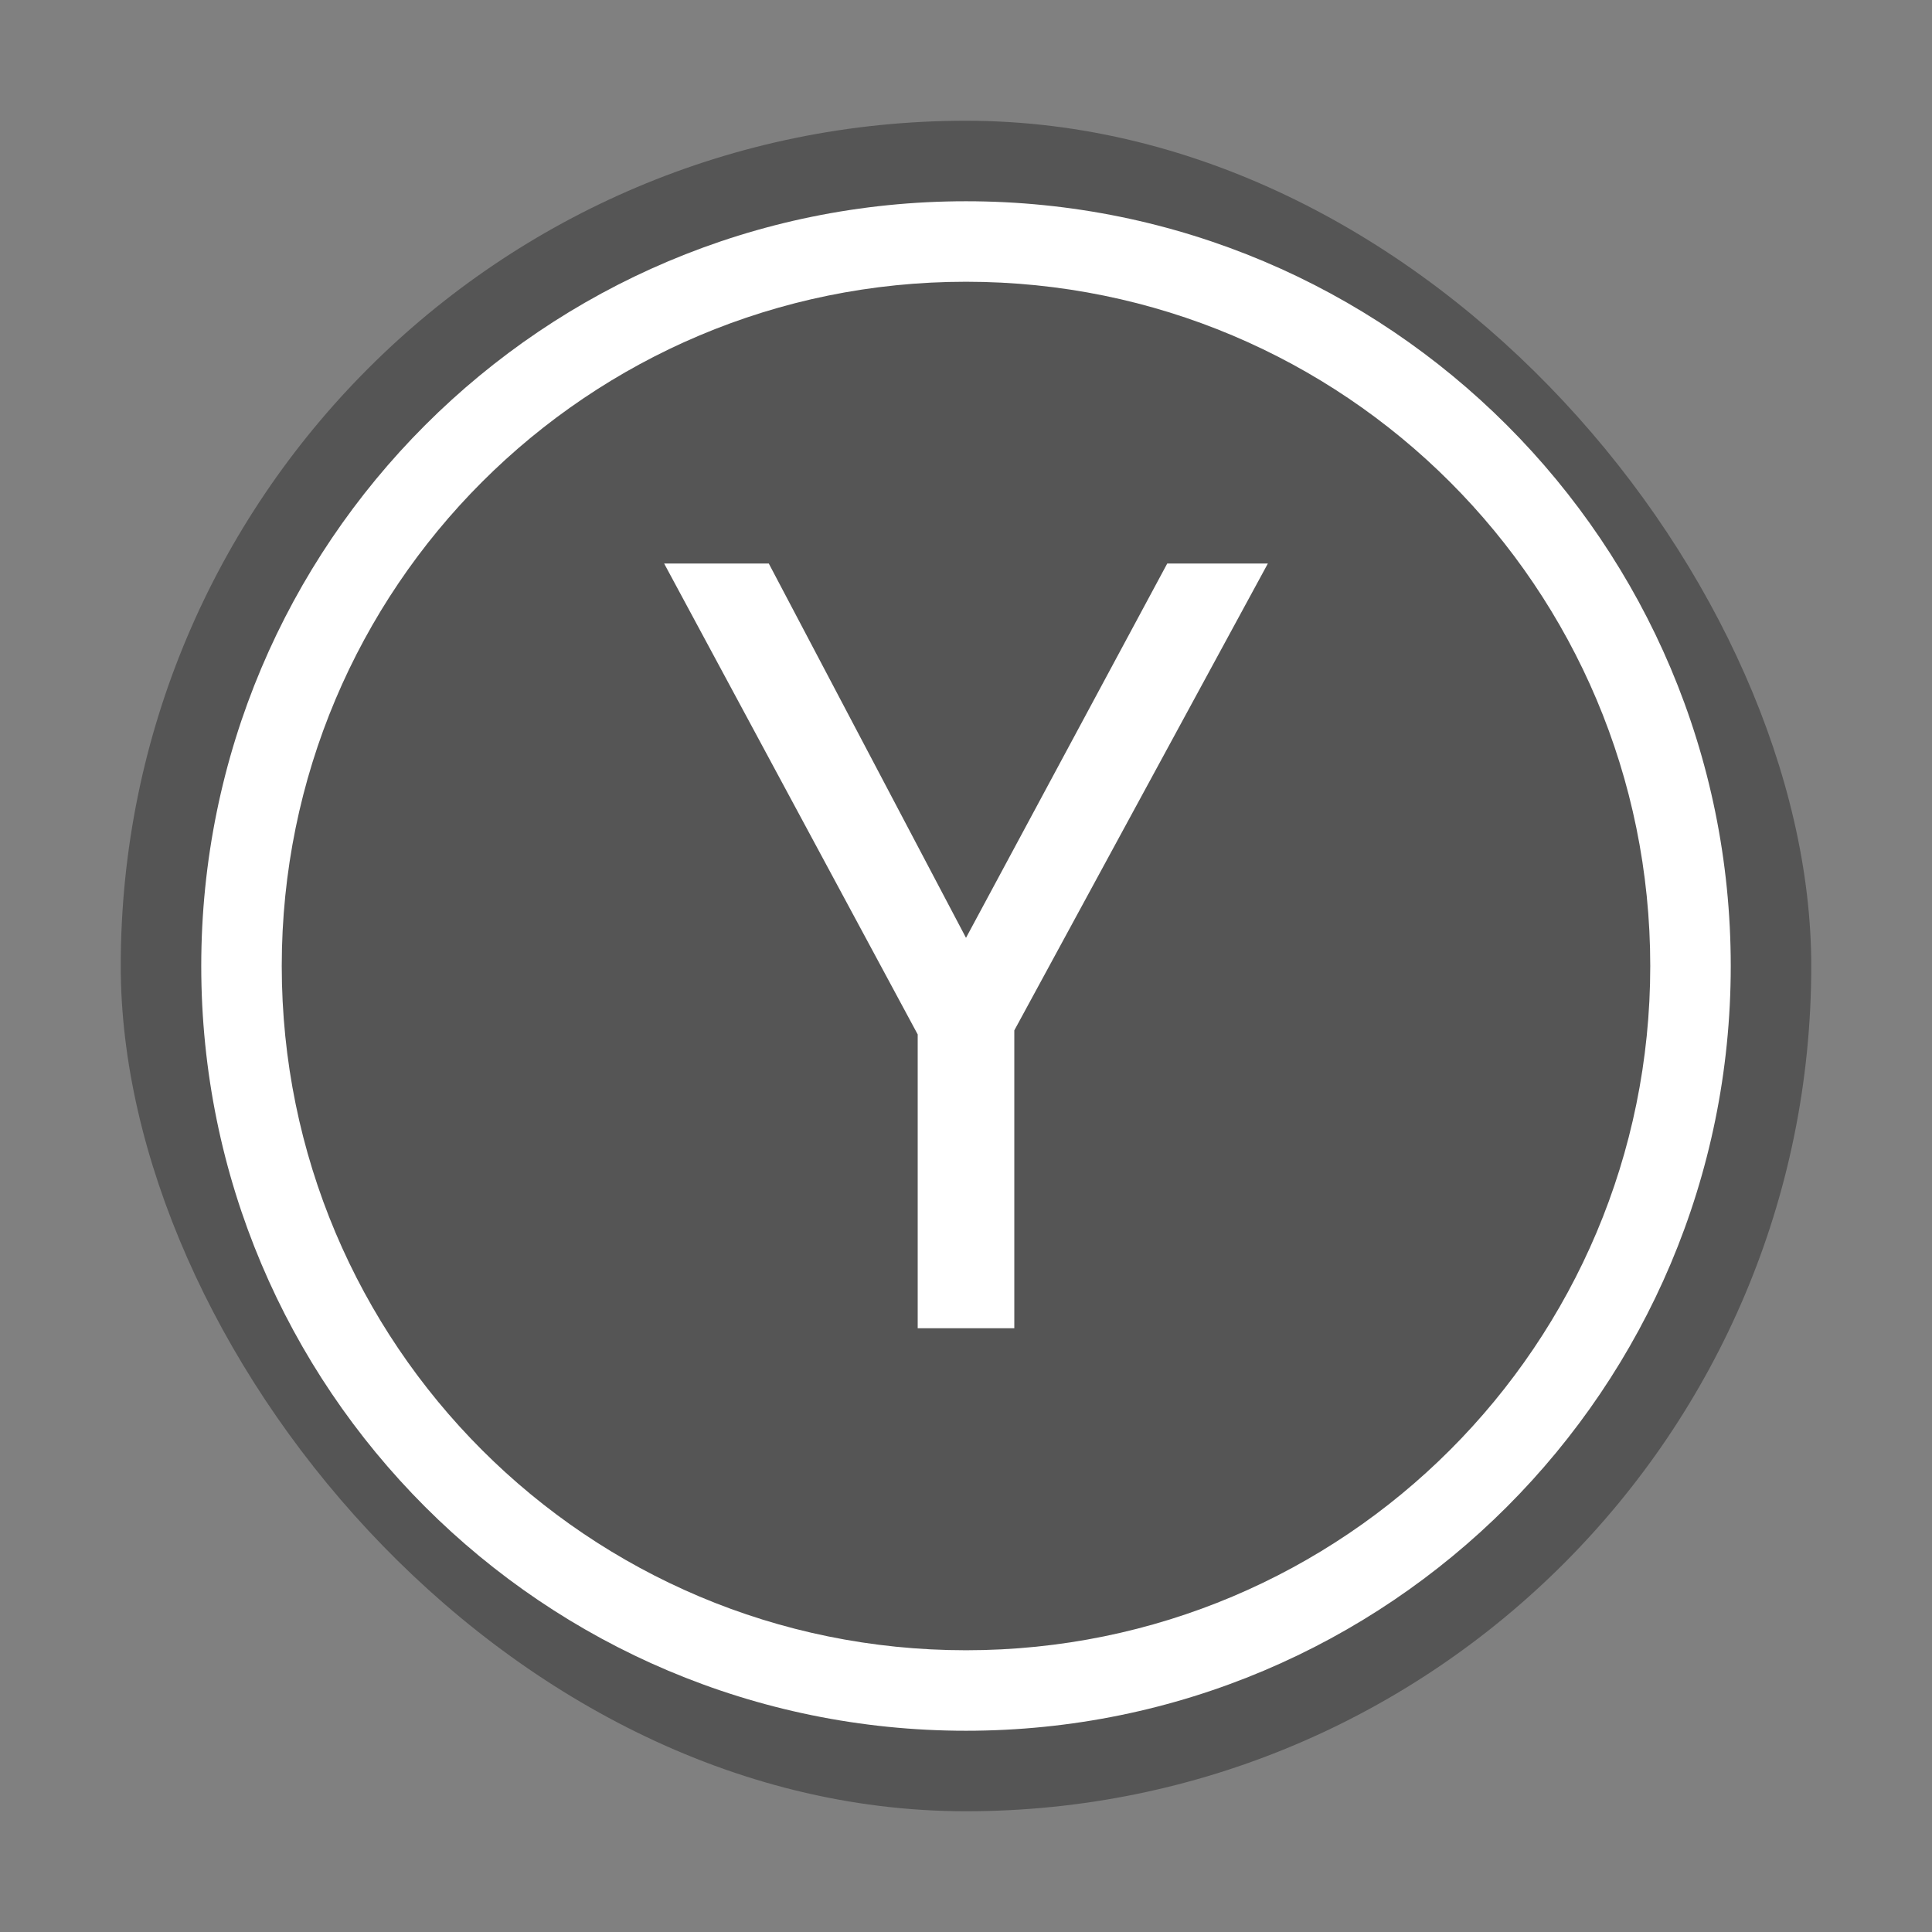 <svg width="48" height="48" viewBox="0 0 48 48" fill="none" xmlns="http://www.w3.org/2000/svg">
<rect x="0" y="0" width="48" height="48" fill="#808080" stroke="none"/>
<rect opacity="0.5" x="3" y="3" width="42" height="42" rx="21" fill="#2B2B2B"/>
<path d="M24 5C13.5 5 5 13.5 5 24C5 34.5 13.5 43 24 43C34.5 43 43 34.5 43 24C43 13.5 34.5 5 24 5ZM24 41C14.6 41 7 33.4 7 24C7 14.6 14.6 7 24 7C33.4 7 41 14.6 41 24C41 33.4 33.4 41 24 41Z" fill="white"/>
<path d="M24 23.3L19.1 14H16.5L22.8 25.7V33H25.2V25.6L31.5 14H29L24 23.3Z" fill="white"/>
</svg>
